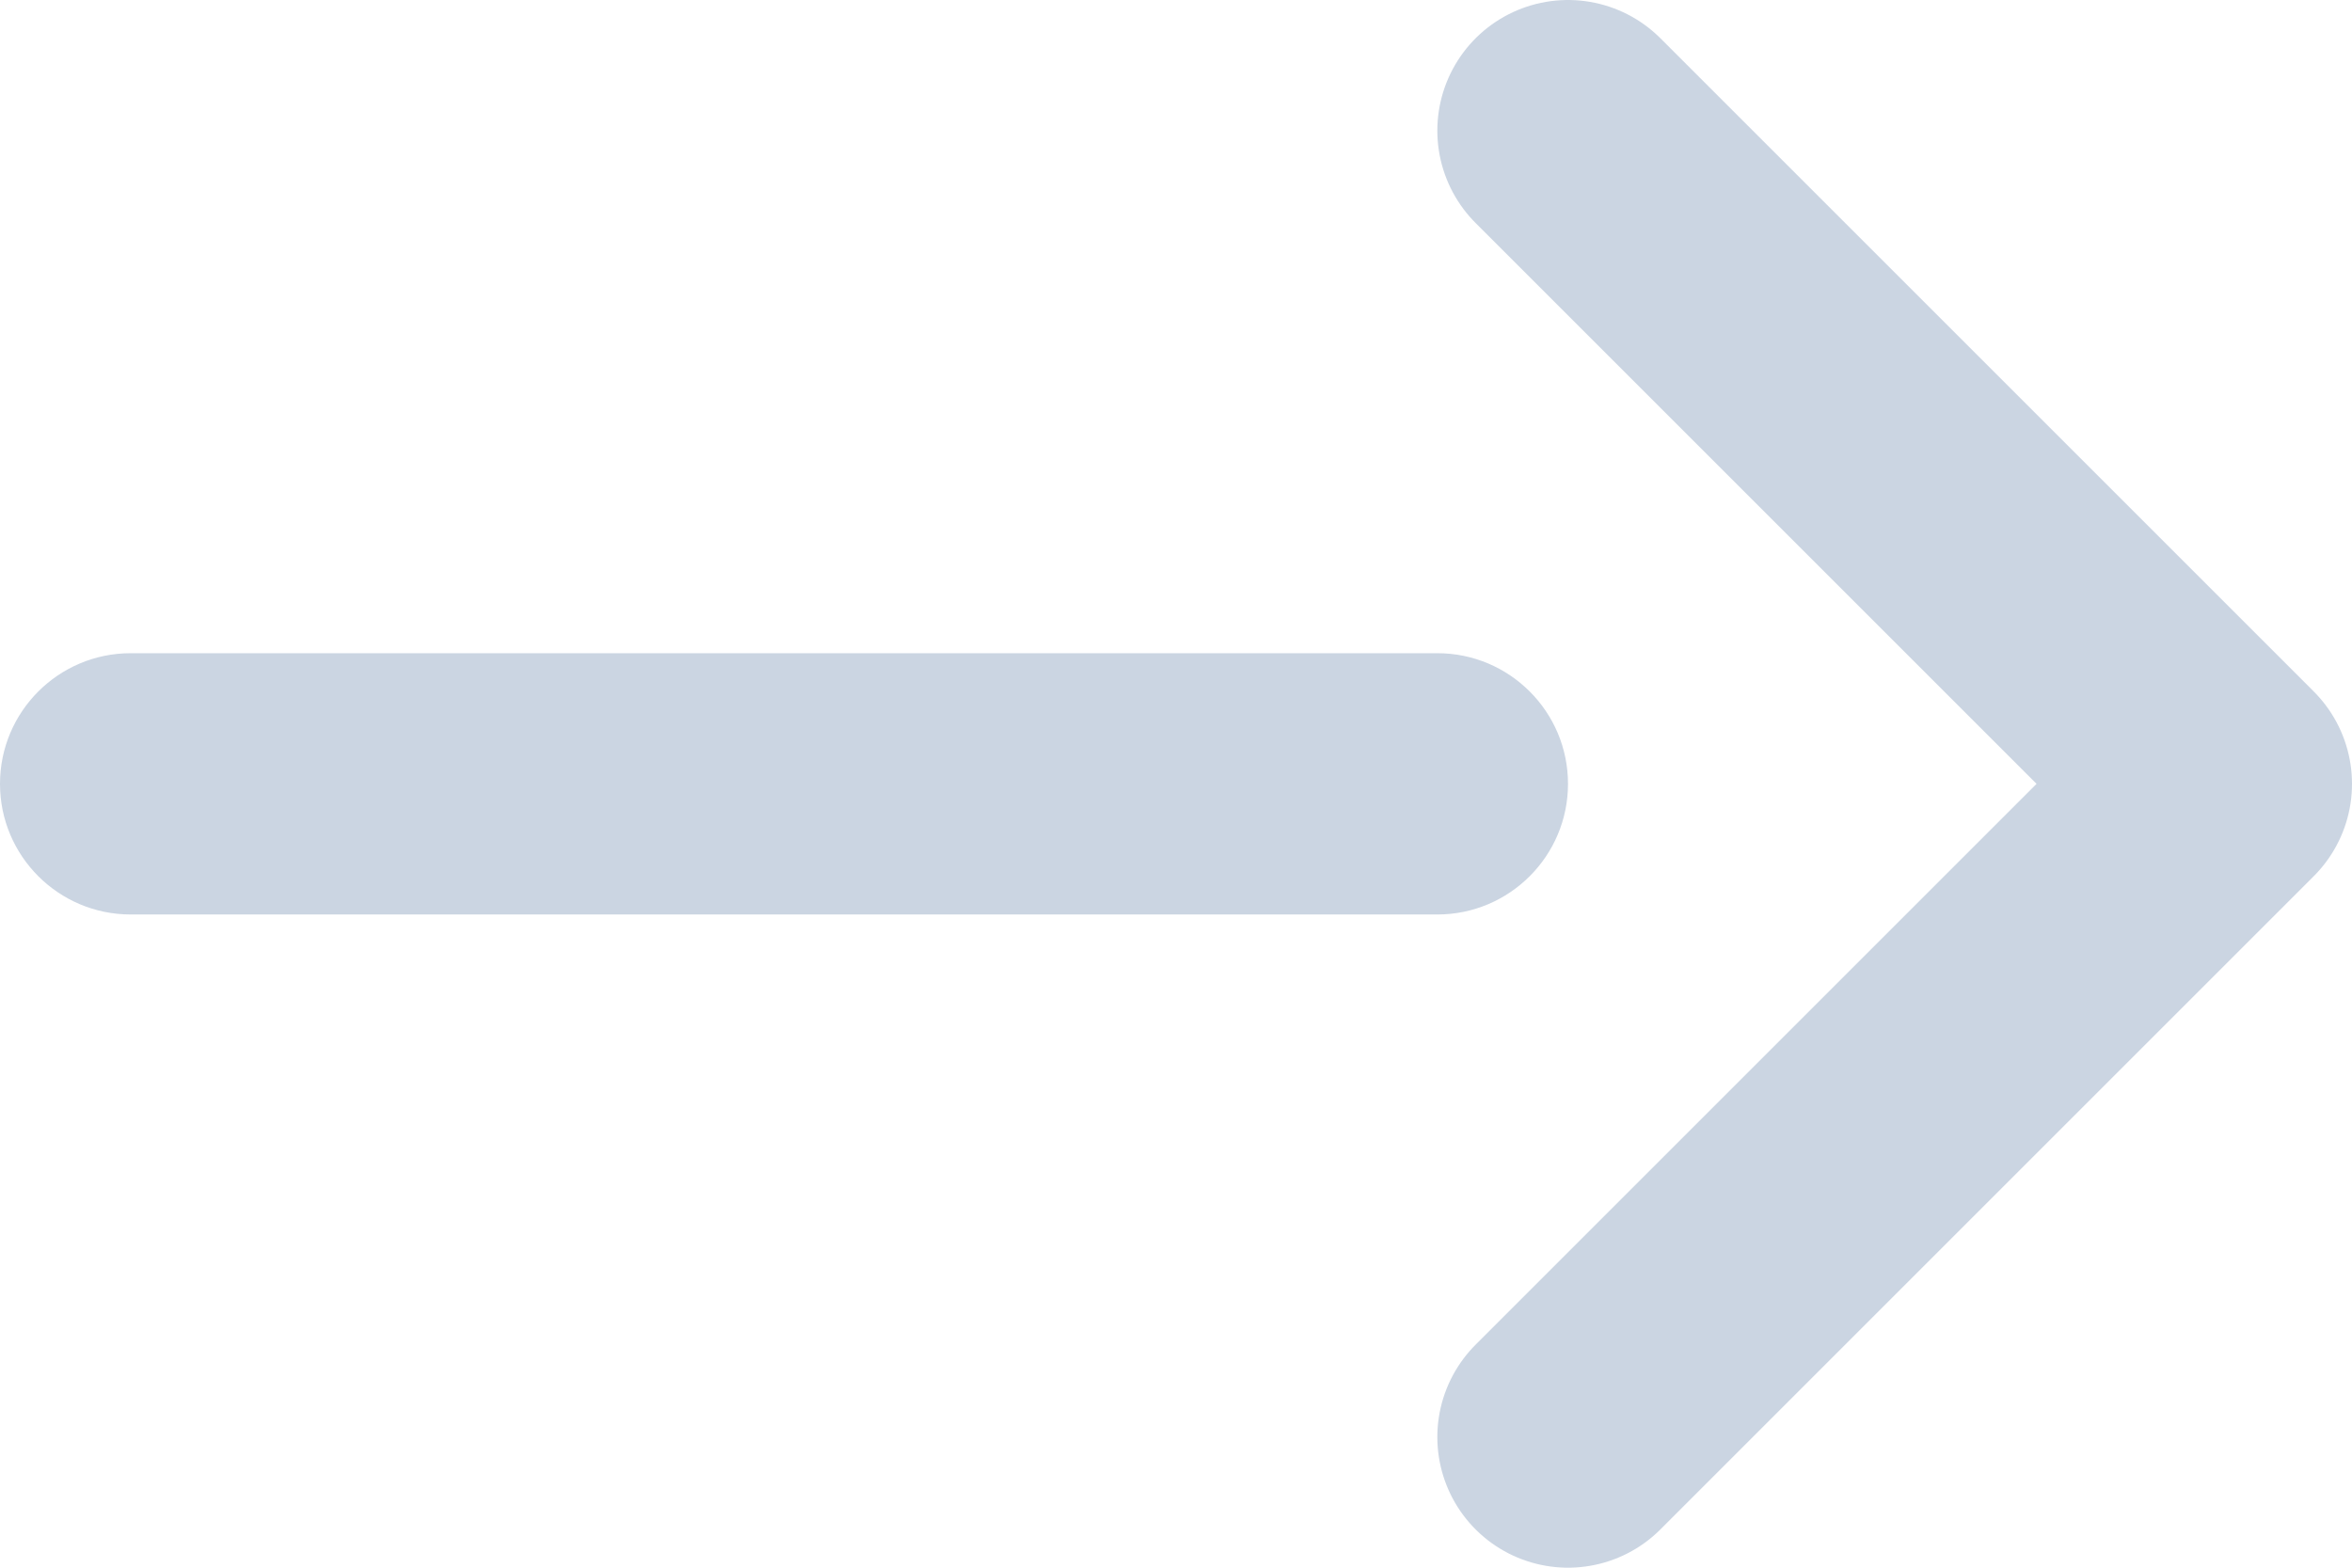 <svg width="18" height="12" viewBox="0 0 18 12" fill="none" xmlns="http://www.w3.org/2000/svg">
<path d="M1 5C0.448 5 -2.41411e-08 5.448 0 6C2.41411e-08 6.552 0.448 7 1 7L1 5ZM11 7C11.552 7 12 6.552 12 6C12 5.448 11.552 5 11 5L11 7ZM1 7L11 7L11 5L1 5L1 7Z" fill="#CBD5E2"/>
<path d="M12 11L17 6L12 1" stroke="#CBD5E2" stroke-width="2" stroke-linecap="round" stroke-linejoin="round"/>
</svg>
